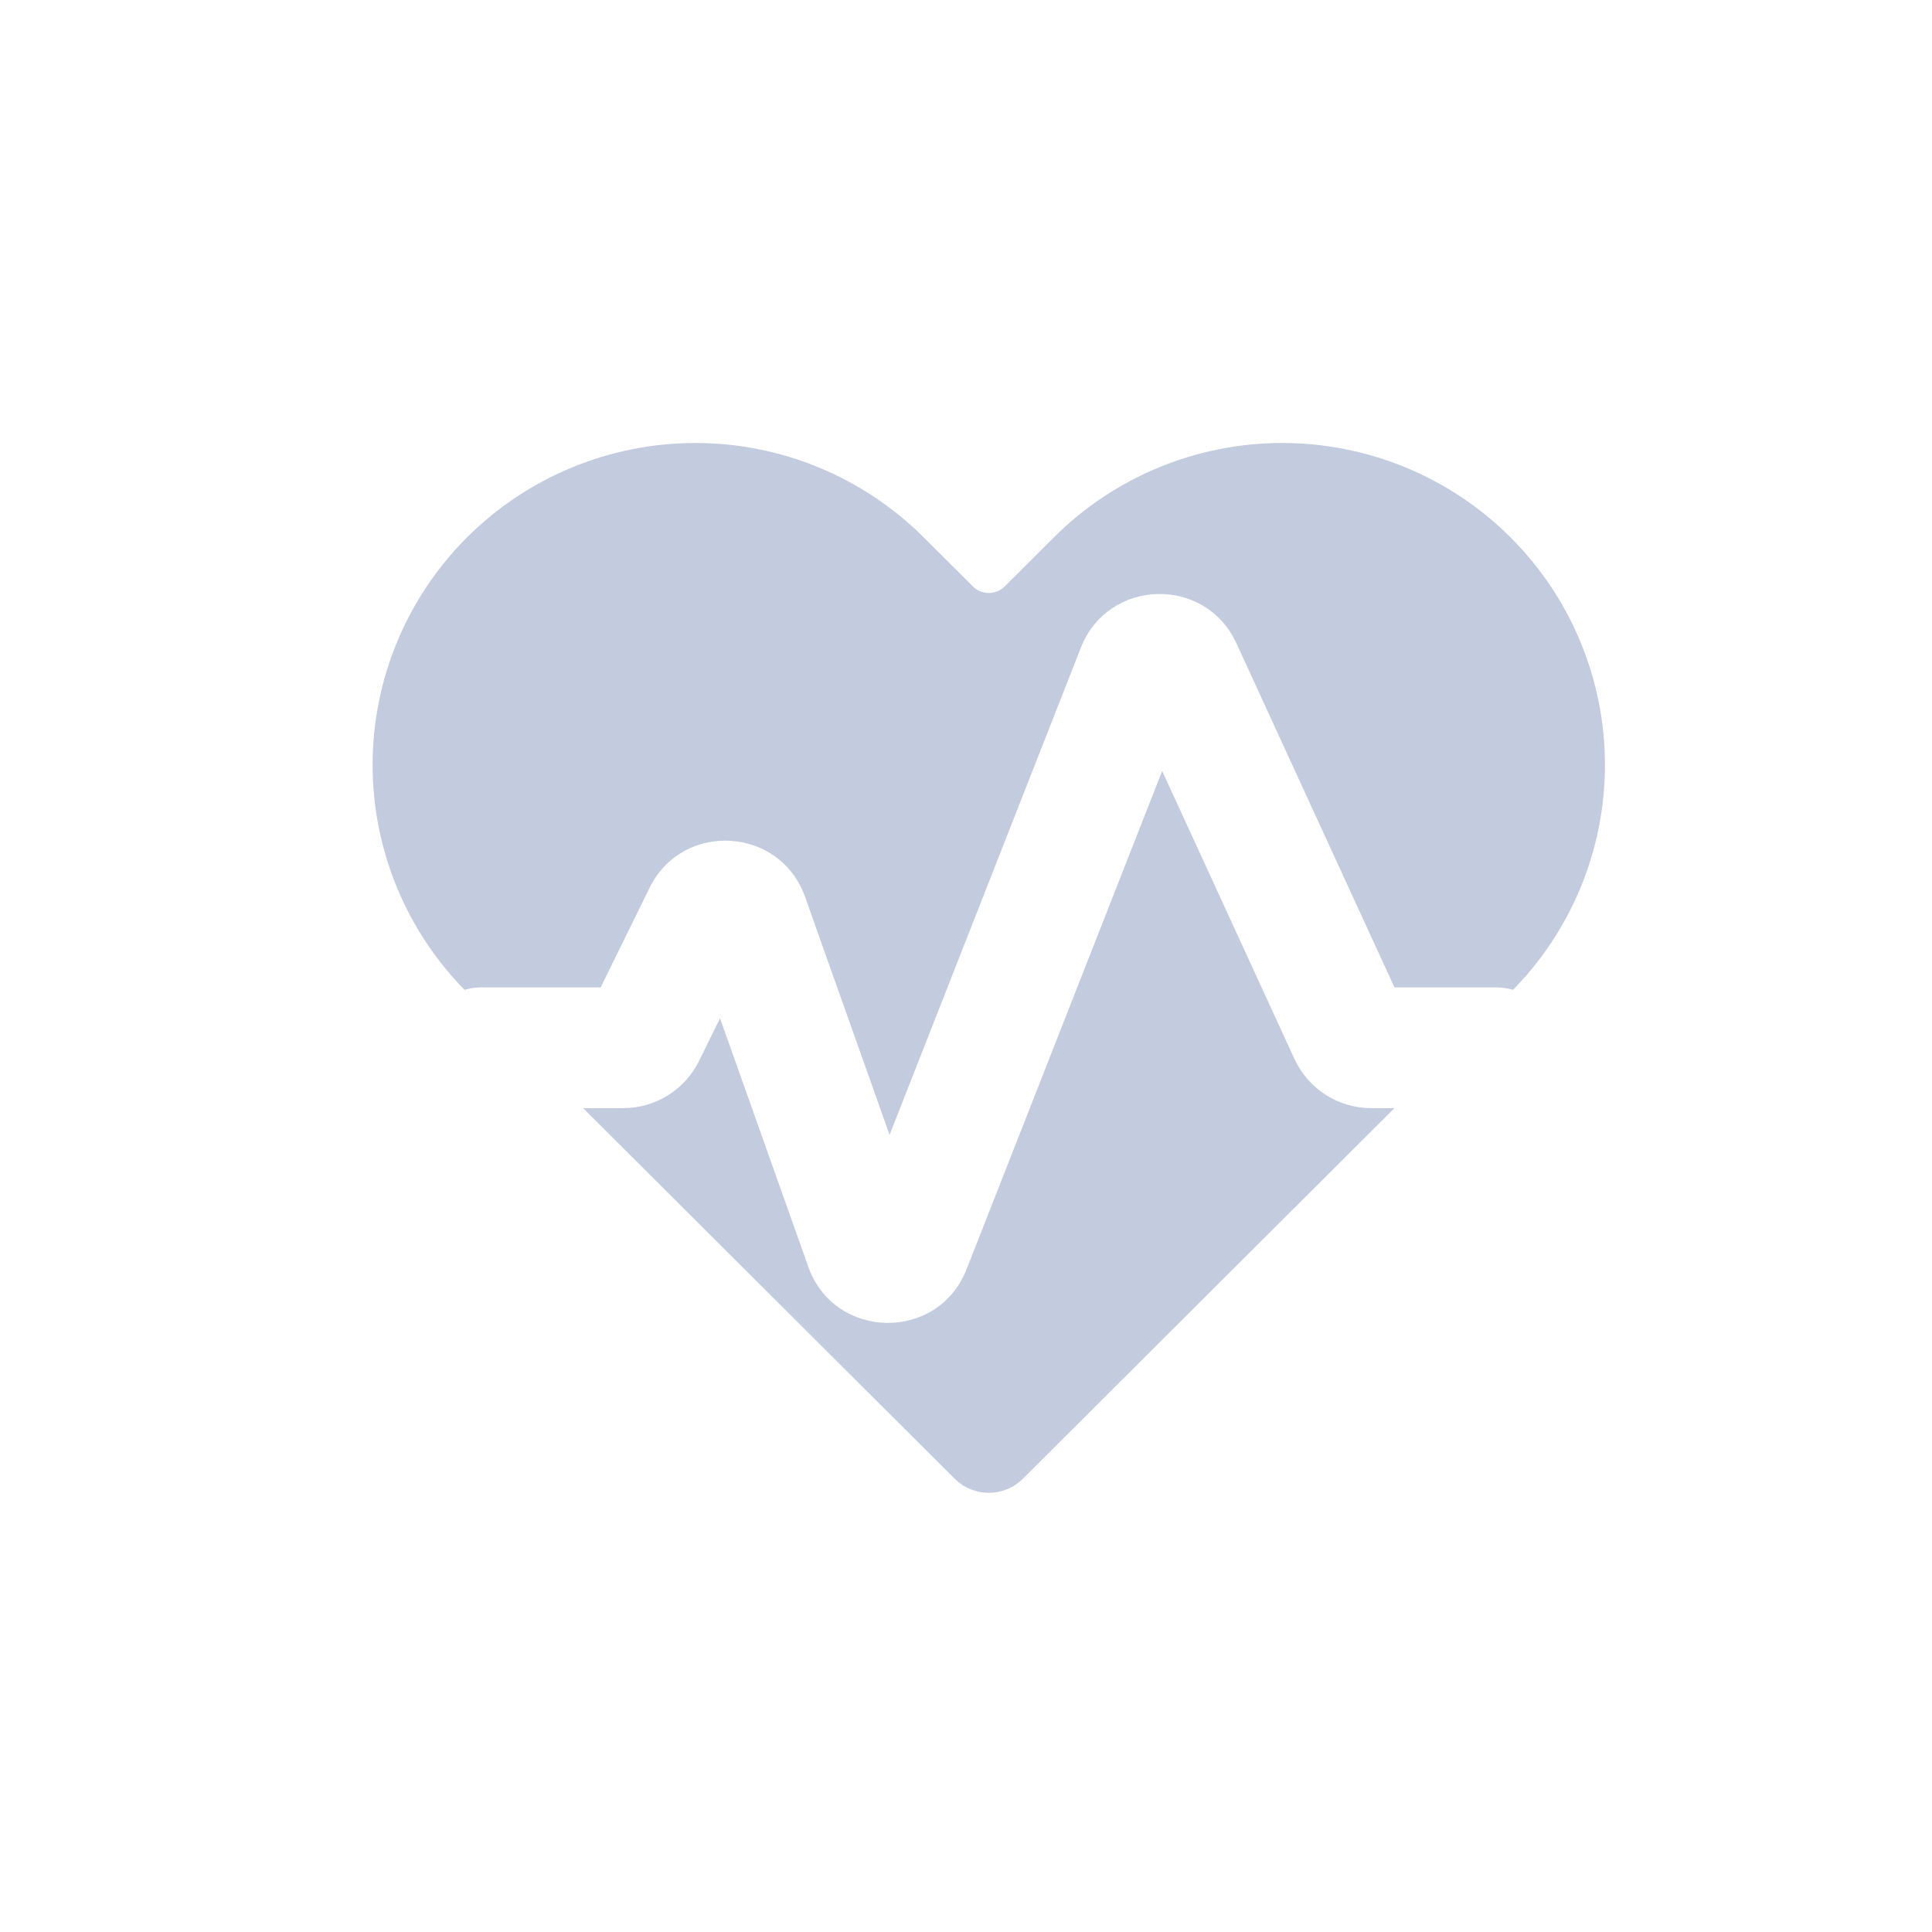 <svg width="80" height="80" viewBox="0 0 80 80" fill="none" xmlns="http://www.w3.org/2000/svg">
  <path fill-rule="evenodd" clip-rule="evenodd" d="M15.429 31.672C15.429 28.137 16.837 24.746 19.344 22.247C21.85 19.747 25.249 18.343 28.794 18.343C32.338 18.343 35.737 19.747 38.243 22.247L40.284 24.282C40.648 24.645 41.238 24.645 41.603 24.282L43.643 22.247C46.15 19.747 49.549 18.343 53.093 18.343C56.638 18.343 60.037 19.747 62.543 22.247C65.049 24.746 66.457 28.137 66.457 31.672C66.457 35.207 65.049 38.597 62.543 41.096L48.518 55.085L48.514 55.088L42.356 61.23C41.575 62.009 40.312 62.009 39.531 61.23L33.372 55.088L19.344 41.096C16.837 38.597 15.429 35.207 15.429 31.672ZM61.944 40.885C62.19 40.885 62.427 40.92 62.651 40.986C62.615 41.023 62.579 41.06 62.543 41.096L57.741 45.885H56.78C55.412 45.885 54.17 45.089 53.599 43.846L48.123 31.925L40.024 52.557C38.841 55.571 34.551 55.501 33.468 52.45L32.925 50.92L29.815 42.164L28.949 43.928L26.909 42.926L28.949 43.928C28.36 45.126 27.142 45.885 25.807 45.885H24.145L19.343 41.096C19.307 41.059 19.271 41.023 19.235 40.986C19.459 40.92 19.697 40.885 19.942 40.885H24.873L26.064 38.459L26.896 36.766C28.262 33.986 32.3 34.219 33.336 37.137L36.836 46.994L43.948 28.878L44.757 26.817C45.885 23.944 49.908 23.831 51.196 26.635L57.741 40.885H61.944Z" fill="#C2CCDE" />
</svg>